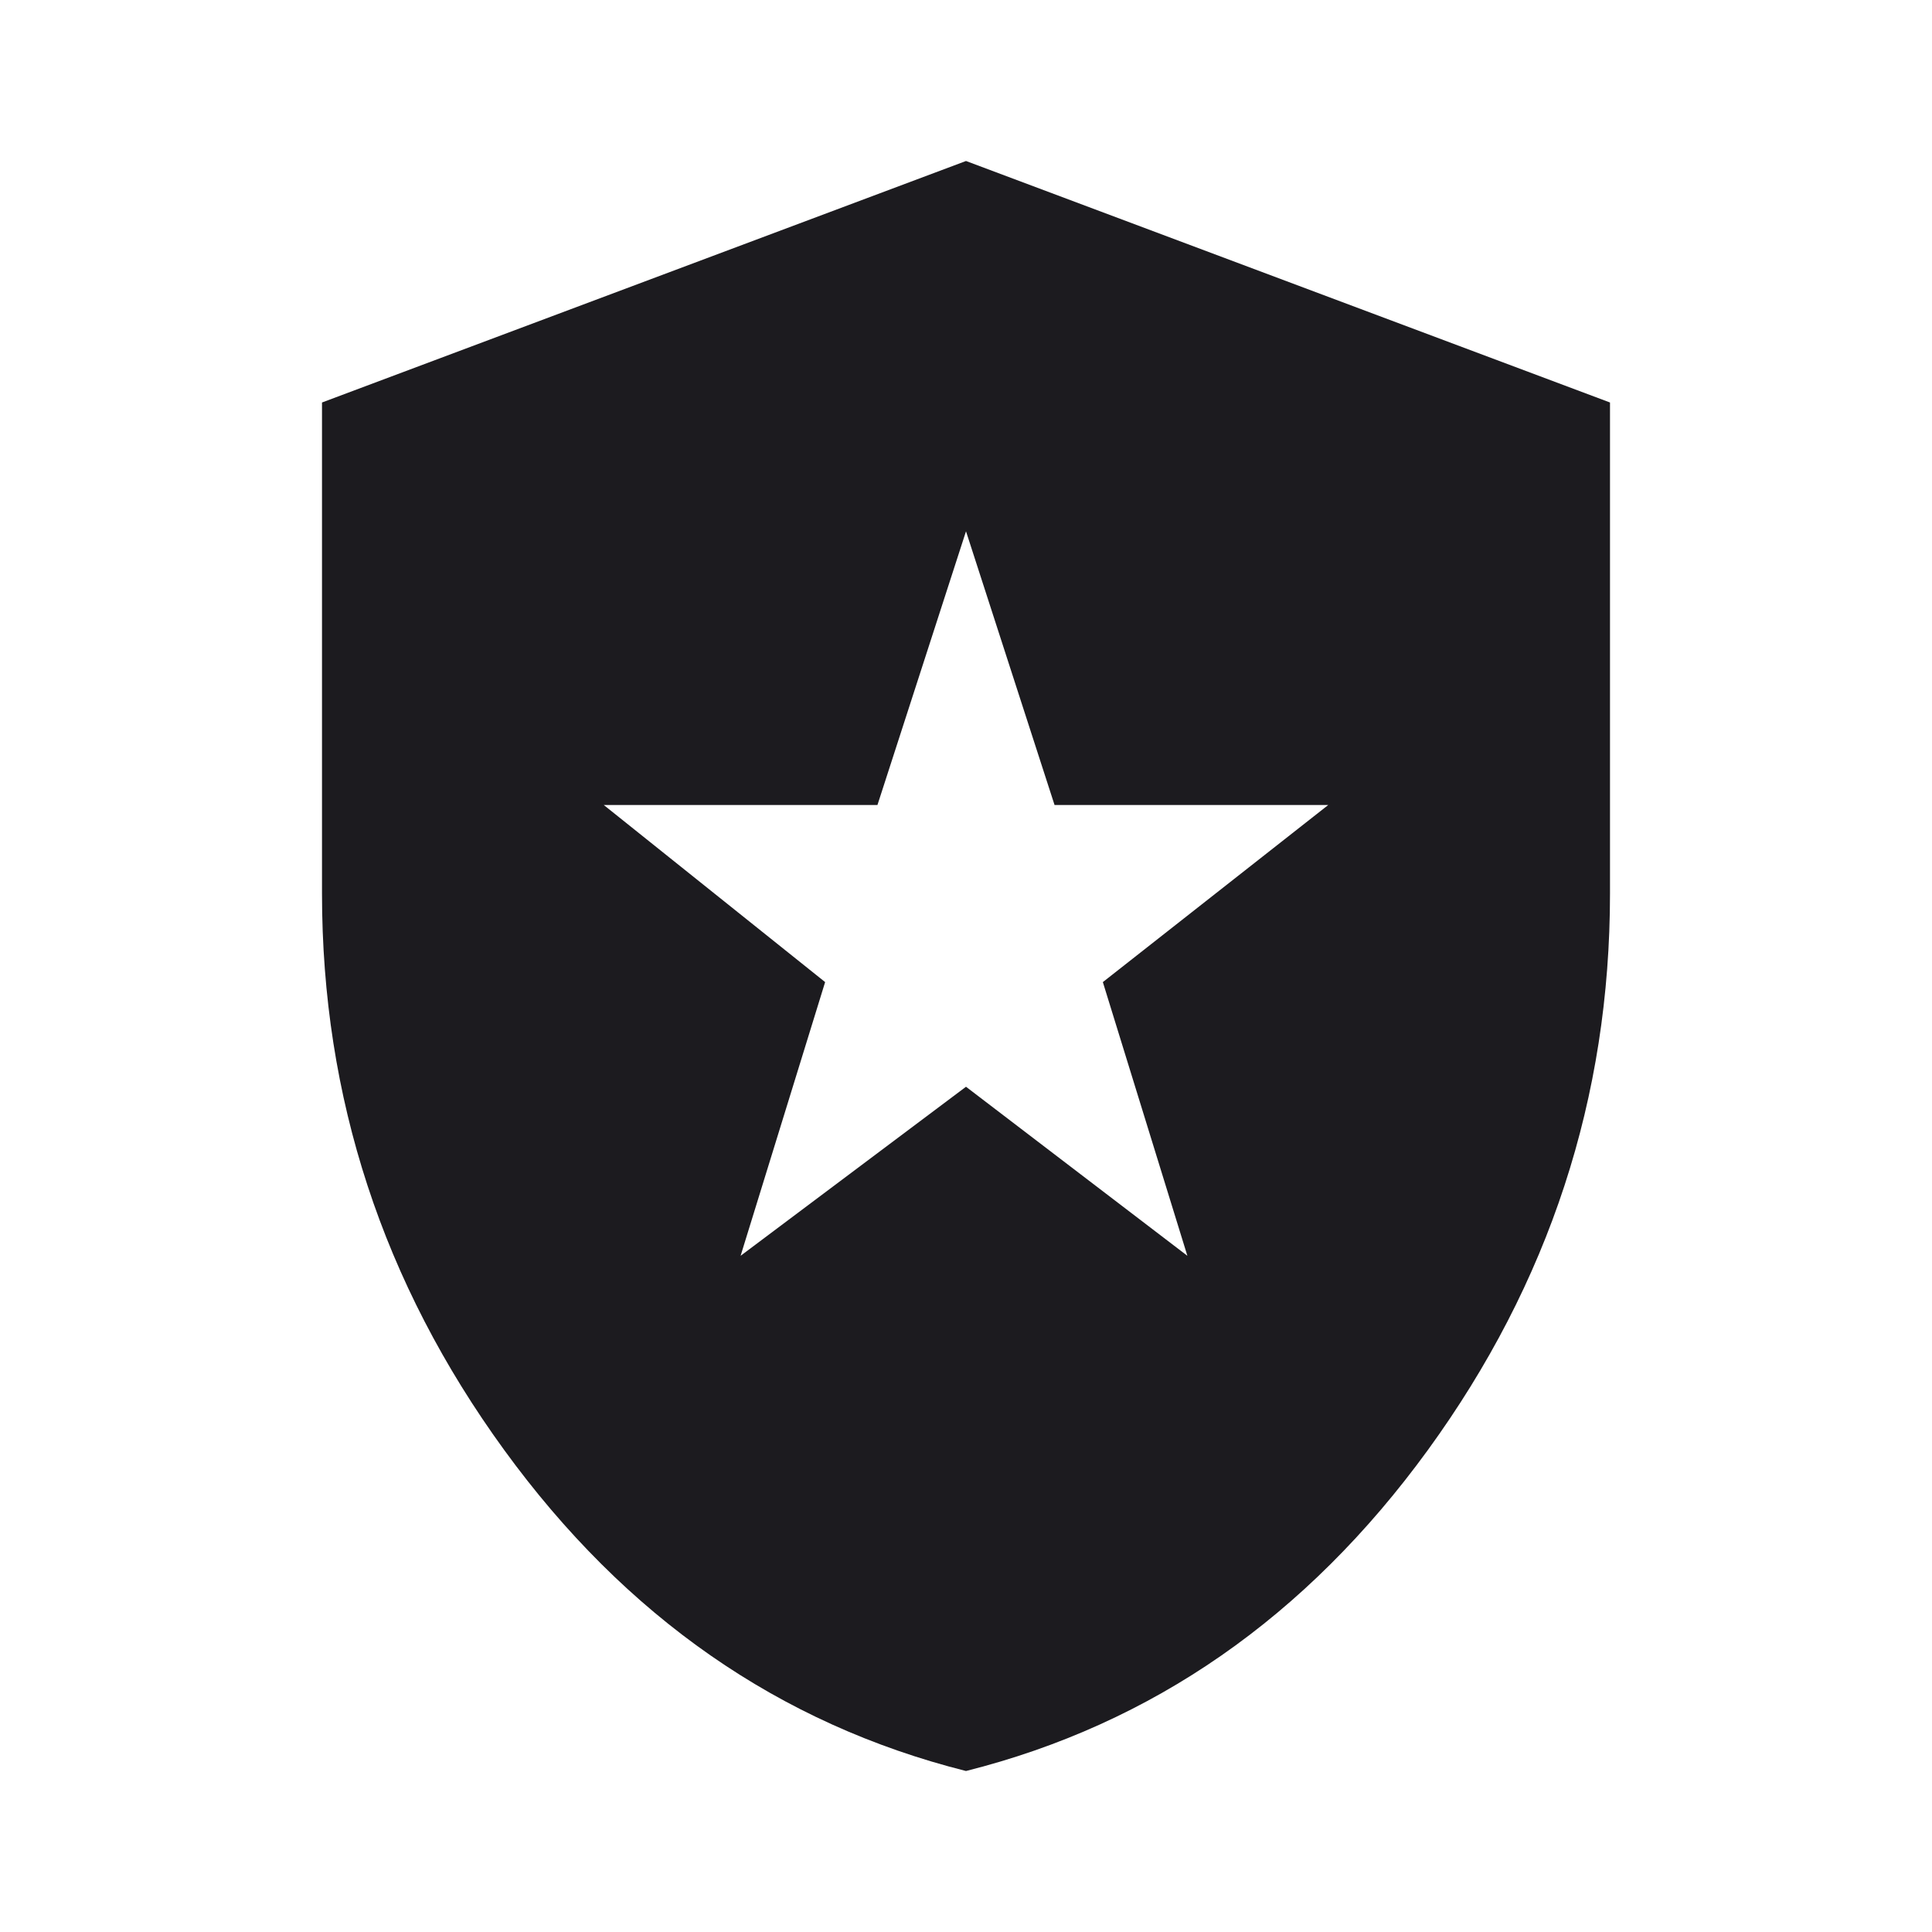 <svg width="24" height="24" viewBox="0 0 24 24" fill="none" xmlns="http://www.w3.org/2000/svg">
<mask id="mask0_1_55" style="mask-type:alpha" maskUnits="userSpaceOnUse" x="0" y="0" width="24" height="24">
<rect width="24" height="24" fill="#D9D9D9"/>
</mask>
<g mask="url(#mask0_1_55)">
<path d="M9.2 15.6L12 13.5L14.75 15.6L13.7 12.2L16.5 10H13.1L12 6.6L10.9 10H7.5L10.25 12.2L9.2 15.6ZM12 22C9.683 21.417 7.771 20.087 6.263 18.012C4.754 15.937 4 13.633 4 11.1V5L12 2L20 5V11.1C20 13.633 19.246 15.937 17.738 18.012C16.229 20.087 14.317 21.417 12 22Z" fill="#1C1B1F"/>
</g>
</svg>
